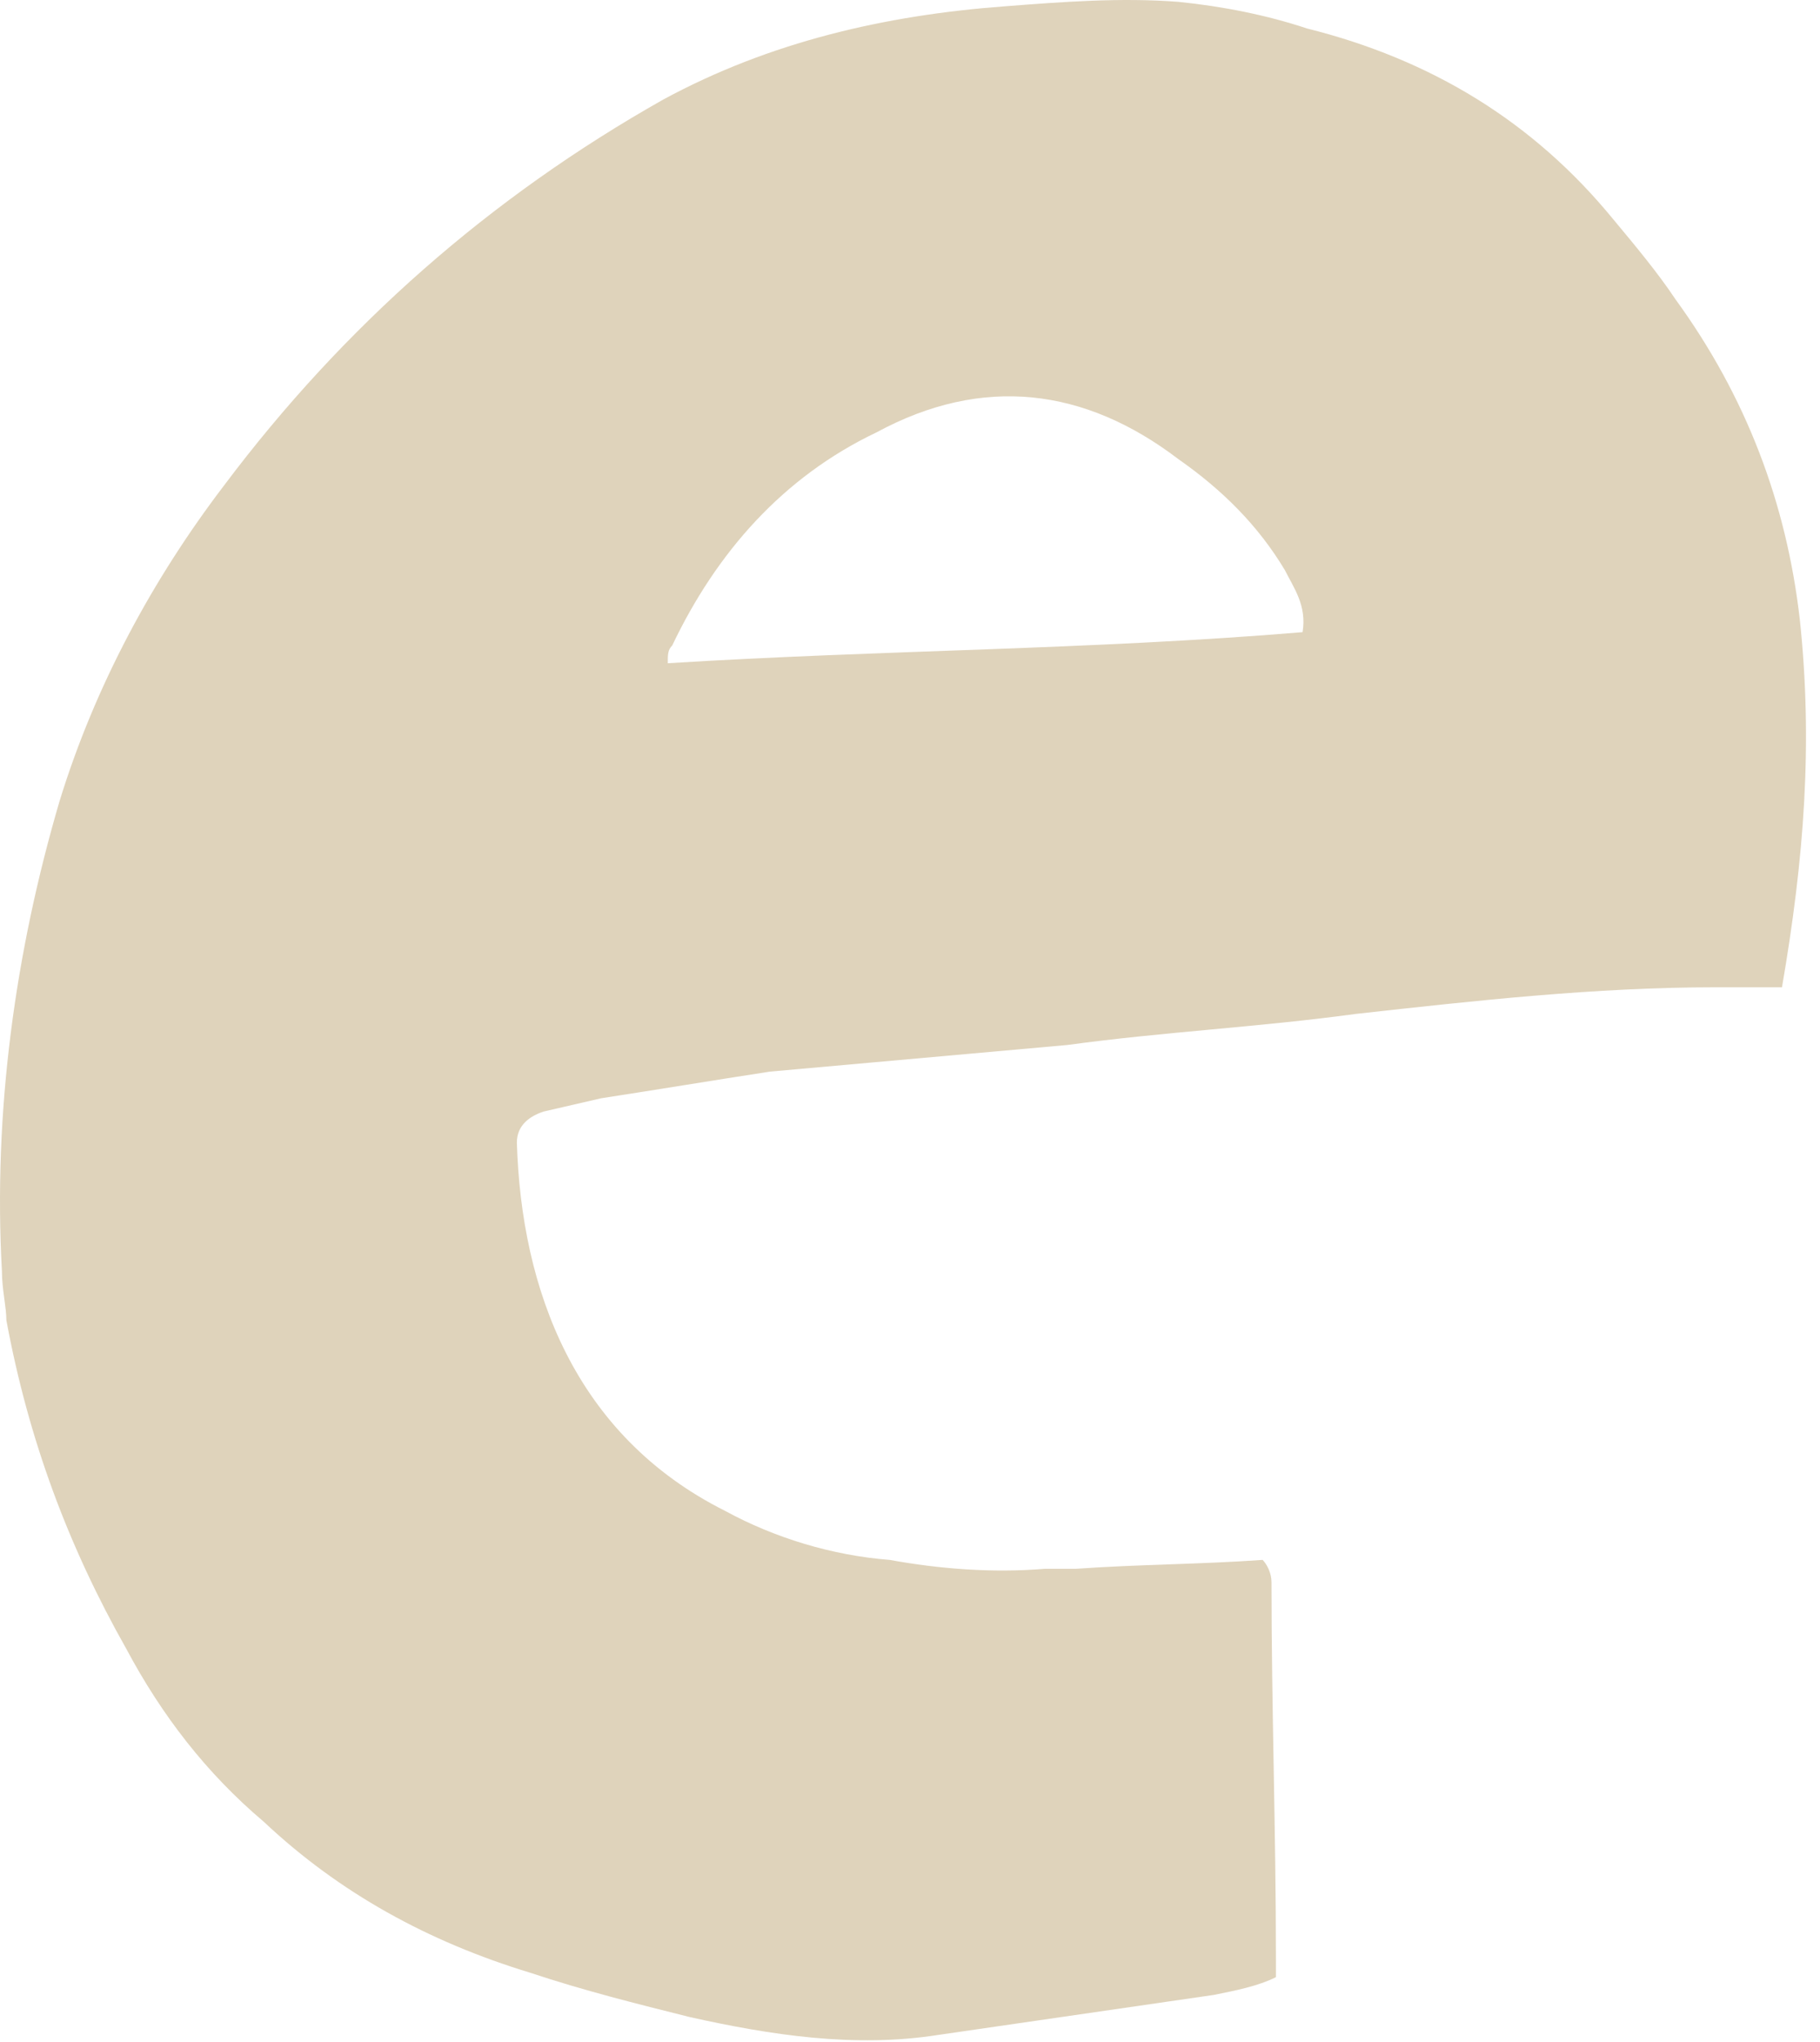<svg width="82" height="92" viewBox="0 0 82 92" fill="none" xmlns="http://www.w3.org/2000/svg">
<path d="M81.087 27.883C81.687 33.483 81.287 38.683 80.287 44.483H77.287C71.887 44.483 66.487 45.083 61.087 45.683C56.687 46.283 52.487 46.483 48.087 47.083L34.687 48.283C32.087 48.683 29.687 49.083 27.087 49.483L24.487 50.083C23.887 50.283 23.287 50.683 23.287 51.483C23.487 58.083 25.887 64.683 32.687 68.083C34.887 69.283 37.487 70.083 40.087 70.283C42.287 70.683 44.687 70.883 47.087 70.683H48.487C51.287 70.483 54.087 70.483 56.887 70.283C57.087 70.483 57.287 70.883 57.287 71.283C57.287 76.883 57.487 82.483 57.487 88.283V89.083C56.687 89.483 55.687 89.683 54.687 89.883L42.287 91.683C38.487 92.283 34.687 91.683 31.087 90.883C28.687 90.283 26.287 89.683 23.887 88.883C19.287 87.483 15.287 85.283 11.887 82.083C9.287 79.883 7.287 77.283 5.687 74.283C3.087 69.683 1.287 64.883 0.287 59.483C0.287 58.883 0.087 58.083 0.087 57.283C-0.313 50.083 0.687 42.883 2.687 36.083C4.287 30.883 6.887 26.083 10.087 21.883C15.487 14.683 22.087 8.883 29.887 4.483C34.687 1.883 39.887 0.683 45.287 0.283C47.887 0.083 50.487 -0.117 53.087 0.083C55.087 0.283 57.087 0.683 58.887 1.283C64.487 2.683 69.087 5.483 72.687 9.883C73.687 11.083 74.687 12.283 75.487 13.483C78.687 17.883 80.487 22.683 81.087 27.883ZM58.687 28.483C58.887 27.283 58.287 26.483 57.887 25.683C56.687 23.683 55.087 22.083 53.087 20.683C48.887 17.483 44.287 16.883 39.487 19.483C35.287 21.483 32.287 24.883 30.287 29.083C30.087 29.283 30.087 29.483 30.087 29.883C39.687 29.283 49.087 29.283 58.687 28.483Z" fill="#DFD3BB"/>
</svg>
